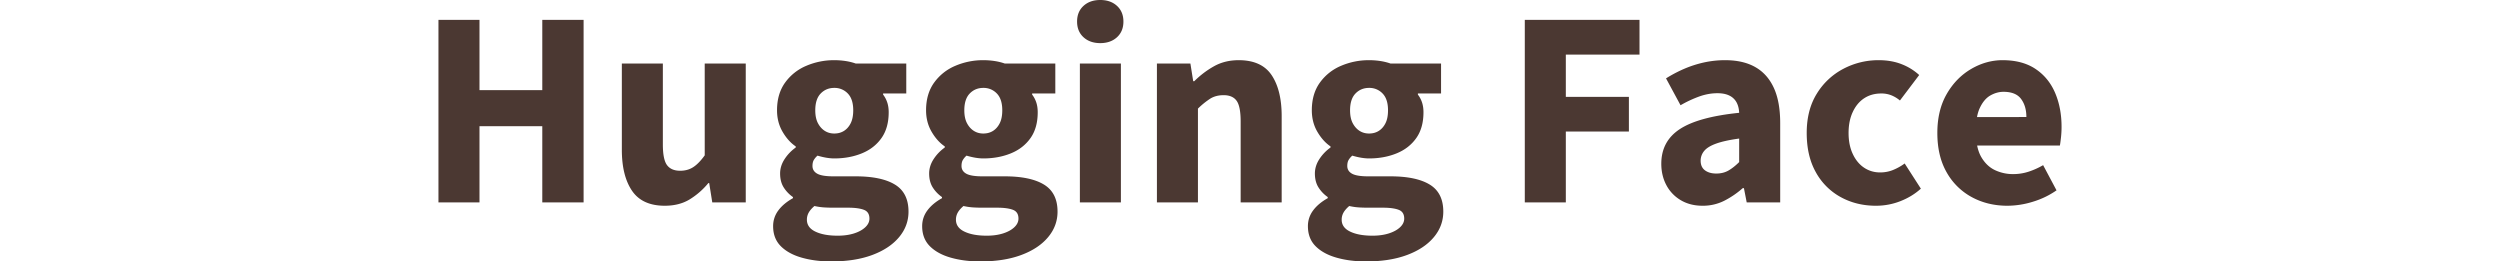<svg fill="#4B3832" fill-rule="evenodd" height="1em" style="flex:none;line-height:1" viewBox="0 0 153 24" xmlns="http://www.w3.org/2000/svg"><title>HuggingFace</title><path d="M2 18.578V1.824h3.767v6.45h5.765v-6.45h3.792v16.754h-3.792v-6.99H5.767v6.99H2zm20.78.309c-1.383 0-2.387-.459-3.01-1.375-.624-.917-.935-2.172-.935-3.765V5.833H22.6v7.426c0 .925.128 1.559.385 1.902.256.342.657.514 1.204.514.461 0 .863-.112 1.204-.335.342-.222.692-.582 1.05-1.079V5.833h3.767v12.745h-3.074l-.282-1.773h-.077a6.852 6.852 0 01-1.743 1.516c-.632.377-1.383.566-2.254.566zM38.053 24c-.99 0-1.892-.116-2.703-.347-.812-.231-1.452-.582-1.922-1.053-.47-.472-.705-1.084-.705-1.838 0-.53.158-1.01.474-1.439.316-.428.765-.805 1.346-1.13v-.103a3.077 3.077 0 01-.833-.86c-.23-.352-.346-.785-.346-1.299 0-.462.137-.903.41-1.323.273-.42.615-.775 1.025-1.066v-.103c-.461-.308-.863-.754-1.204-1.336-.342-.583-.513-1.242-.513-1.979 0-1.01.248-1.858.743-2.544a4.561 4.561 0 011.948-1.541 6.46 6.46 0 012.562-.514 6.8 6.8 0 011.038.077c.333.051.645.128.935.231h4.638v2.75h-2.127v.102c.17.223.299.467.384.733.086.265.129.56.129.886 0 .96-.223 1.752-.667 2.377-.444.625-1.046 1.092-1.806 1.4-.76.309-1.602.463-2.524.463-.222 0-.461-.022-.717-.064a6.978 6.978 0 01-.82-.193 1.64 1.64 0 00-.346.411c-.077.137-.116.317-.116.54 0 .308.146.544.436.706.29.163.786.244 1.486.244h2.05c1.572 0 2.772.253 3.6.758.829.506 1.243 1.332 1.243 2.48 0 .874-.29 1.658-.871 2.351-.581.694-1.401 1.238-2.46 1.632-1.06.394-2.315.591-3.767.591zm.282-11.743c.342 0 .64-.081.897-.244.256-.163.461-.398.615-.707.153-.308.23-.702.23-1.182 0-.685-.166-1.199-.5-1.542a1.663 1.663 0 00-1.242-.513c-.495 0-.91.17-1.243.513-.333.343-.5.857-.5 1.542 0 .48.082.874.244 1.182.162.309.372.544.628.707.256.163.546.244.871.244zm.307 9.379c.564 0 1.064-.069 1.5-.206.435-.137.78-.325 1.037-.565.256-.24.385-.505.385-.796 0-.412-.171-.681-.513-.81-.342-.128-.82-.193-1.435-.193h-1.307l-.49-.006-.31-.013a5.681 5.681 0 01-.993-.135c-.24.206-.415.407-.526.604a1.311 1.311 0 00-.166.655c0 .48.26.844.781 1.092.521.249 1.2.373 2.037.373zM51.735 24c-.99 0-1.892-.116-2.703-.347-.812-.231-1.452-.582-1.922-1.053-.47-.472-.705-1.084-.705-1.838 0-.53.158-1.01.474-1.439.316-.428.765-.805 1.346-1.13v-.103a3.077 3.077 0 01-.833-.86c-.23-.352-.346-.785-.346-1.299 0-.462.137-.903.41-1.323.273-.42.615-.775 1.025-1.066v-.103c-.461-.308-.863-.754-1.204-1.336-.342-.583-.513-1.242-.513-1.979 0-1.01.248-1.858.743-2.544a4.561 4.561 0 011.948-1.541 6.46 6.46 0 012.562-.514 6.8 6.8 0 011.038.077c.333.051.644.128.935.231h4.638v2.75H56.5v.102c.17.223.299.467.384.733.086.265.128.56.128.886 0 .96-.222 1.752-.666 2.377-.444.625-1.046 1.092-1.806 1.4-.76.309-1.602.463-2.524.463-.222 0-.461-.022-.718-.064a6.978 6.978 0 01-.82-.193 1.64 1.64 0 00-.345.411c-.077.137-.116.317-.116.54 0 .308.145.544.436.706.29.163.786.244 1.486.244h2.05c1.571 0 2.771.253 3.6.758.828.506 1.243 1.332 1.243 2.48 0 .874-.29 1.658-.872 2.351-.58.694-1.4 1.238-2.46 1.632-1.058.394-2.314.591-3.766.591zm.282-11.743c.341 0 .64-.081.897-.244.256-.163.46-.398.615-.707.153-.308.23-.702.23-1.182 0-.685-.166-1.199-.5-1.542a1.663 1.663 0 00-1.242-.513c-.496 0-.91.17-1.243.513-.333.343-.5.857-.5 1.542 0 .48.082.874.244 1.182.162.309.371.544.628.707.256.163.546.244.87.244zm.307 9.379c.564 0 1.064-.069 1.5-.206.435-.137.78-.325 1.037-.565.256-.24.384-.505.384-.796 0-.412-.17-.681-.512-.81-.342-.128-.82-.193-1.435-.193h-1.307l-.49-.006-.31-.013a5.681 5.681 0 01-.993-.135c-.24.206-.415.407-.526.604a1.311 1.311 0 00-.166.655c0 .48.26.844.781 1.092.521.249 1.2.373 2.037.373zm8.559-3.058V5.833h3.766v12.745h-3.766zm1.87-14.62c-.632 0-1.144-.18-1.537-.54-.393-.36-.59-.84-.59-1.44 0-.599.197-1.079.59-1.438.393-.36.905-.54 1.537-.54.632 0 1.145.18 1.537.54.393.36.59.839.59 1.439 0 .6-.197 1.079-.59 1.439-.392.36-.905.54-1.537.54zm5.202 14.62V5.833h3.074l.257 1.619h.102a8.268 8.268 0 011.794-1.362c.666-.377 1.426-.565 2.28-.565 1.401 0 2.409.458 3.024 1.374.615.917.922 2.172.922 3.765v7.914h-3.766v-7.426c0-.925-.124-1.559-.372-1.901-.248-.343-.645-.514-1.191-.514-.479 0-.889.107-1.23.32a7.203 7.203 0 00-1.128.913v8.608h-3.766zM87.147 24c-.991 0-1.892-.116-2.704-.347-.811-.231-1.452-.582-1.922-1.053-.47-.472-.704-1.084-.704-1.838 0-.53.158-1.01.474-1.439.316-.428.764-.805 1.345-1.13v-.103a3.077 3.077 0 01-.833-.86c-.23-.352-.346-.785-.346-1.299 0-.462.137-.903.41-1.323.274-.42.615-.775 1.025-1.066v-.103c-.46-.308-.862-.754-1.204-1.336-.342-.583-.512-1.242-.512-1.979 0-1.01.247-1.858.743-2.544a4.561 4.561 0 011.947-1.541 6.46 6.46 0 012.562-.514 6.8 6.8 0 011.038.077c.333.051.645.128.935.231h4.638v2.75h-2.127v.102c.171.223.3.467.385.733.085.265.128.56.128.886 0 .96-.222 1.752-.666 2.377-.444.625-1.047 1.092-1.807 1.4-.76.309-1.601.463-2.524.463-.222 0-.46-.022-.717-.064a6.978 6.978 0 01-.82-.193 1.64 1.64 0 00-.346.411c-.077.137-.115.317-.115.54 0 .308.145.544.435.706.29.163.786.244 1.487.244h2.05c1.57 0 2.771.253 3.6.758.828.506 1.242 1.332 1.242 2.48 0 .874-.29 1.658-.871 2.351-.58.694-1.4 1.238-2.46 1.632-1.059.394-2.314.591-3.766.591zm.281-11.743c.342 0 .641-.081.897-.244.256-.163.461-.398.615-.707.154-.308.23-.702.23-1.182 0-.685-.166-1.199-.499-1.542a1.663 1.663 0 00-1.243-.513c-.495 0-.91.17-1.242.513-.333.343-.5.857-.5 1.542 0 .48.081.874.243 1.182.163.309.372.544.628.707.256.163.547.244.871.244zm.308 9.379c.564 0 1.063-.069 1.499-.206.435-.137.781-.325 1.038-.565.256-.24.384-.505.384-.796 0-.412-.17-.681-.513-.81-.341-.128-.82-.193-1.434-.193h-1.307l-.49-.006-.311-.013a5.681 5.681 0 01-.993-.135c-.239.206-.414.407-.525.604a1.311 1.311 0 00-.167.655c0 .48.26.844.782 1.092.52.249 1.2.373 2.037.373zm13.99-3.058V1.824h10.531v3.187h-6.764v3.88h5.79v3.186h-5.79v6.501h-3.767zm16.322.309c-.768 0-1.439-.172-2.011-.514a3.49 3.49 0 01-1.32-1.388c-.307-.582-.46-1.233-.46-1.953 0-1.37.563-2.428 1.69-3.173 1.128-.746 2.947-1.247 5.458-1.504-.017-.376-.098-.698-.243-.963a1.474 1.474 0 00-.654-.617c-.29-.145-.657-.218-1.102-.218-.53 0-1.067.094-1.614.282a10.61 10.61 0 00-1.768.823l-1.332-2.467c.546-.343 1.11-.638 1.69-.887.582-.248 1.184-.44 1.807-.578a8.986 8.986 0 011.935-.205c1.093 0 2.011.21 2.754.63.743.419 1.311 1.053 1.704 1.9.393.849.59 1.932.59 3.251v7.272h-3.075l-.256-1.31h-.103a8.13 8.13 0 01-1.717 1.169 4.34 4.34 0 01-1.973.45zm1.256-2.956c.427 0 .803-.094 1.127-.282.325-.189.65-.446.974-.771v-2.159c-.888.12-1.593.275-2.114.463-.521.188-.888.415-1.102.681a1.38 1.38 0 00-.32.886c0 .394.132.69.397.887.265.197.61.295 1.038.295zm14.656 2.956c-1.195 0-2.276-.266-3.24-.797a5.751 5.751 0 01-2.281-2.287c-.556-.994-.833-2.193-.833-3.597 0-1.405.307-2.604.922-3.598a6.248 6.248 0 012.435-2.287 6.877 6.877 0 013.254-.796c.785 0 1.49.124 2.114.372a5.115 5.115 0 011.601.99l-1.768 2.338a2.936 2.936 0 00-.756-.463 2.434 2.434 0 00-.96-.18c-.599 0-1.12.146-1.564.437-.444.291-.794.711-1.05 1.26-.257.548-.385 1.19-.385 1.927 0 .736.128 1.379.385 1.927.256.548.602.968 1.037 1.259.436.291.927.437 1.474.437.427 0 .828-.077 1.204-.232a4.873 4.873 0 001.05-.59l1.487 2.312c-.53.48-1.153.86-1.87 1.144a6.096 6.096 0 01-2.256.424zm11.633-13.362c1.213 0 2.221.27 3.024.809.803.54 1.4 1.272 1.794 2.197.393.925.589 1.962.589 3.11 0 .325-.017.646-.051.963l-.041.35c-.02.159-.041.295-.062.408h-7.596c.087.432.224.8.409 1.105.333.548.756.938 1.268 1.169a3.88 3.88 0 001.615.347c.495 0 .969-.073 1.422-.219a6.914 6.914 0 001.345-.603l1.23 2.312a7.613 7.613 0 01-2.153 1.04 7.951 7.951 0 01-2.357.374c-1.213 0-2.306-.266-3.28-.797a5.813 5.813 0 01-2.306-2.287c-.564-.994-.845-2.193-.845-3.597 0-1.388.286-2.579.858-3.572.572-.994 1.32-1.76 2.242-2.3.922-.54 1.888-.81 2.895-.81zm.077 2.903c-.41 0-.811.112-1.204.334-.393.223-.717.608-.974 1.157-.11.236-.196.513-.255.83h2.23l2.304-.008c0-.668-.162-1.22-.486-1.657-.325-.437-.863-.656-1.615-.656z"></path></svg>

